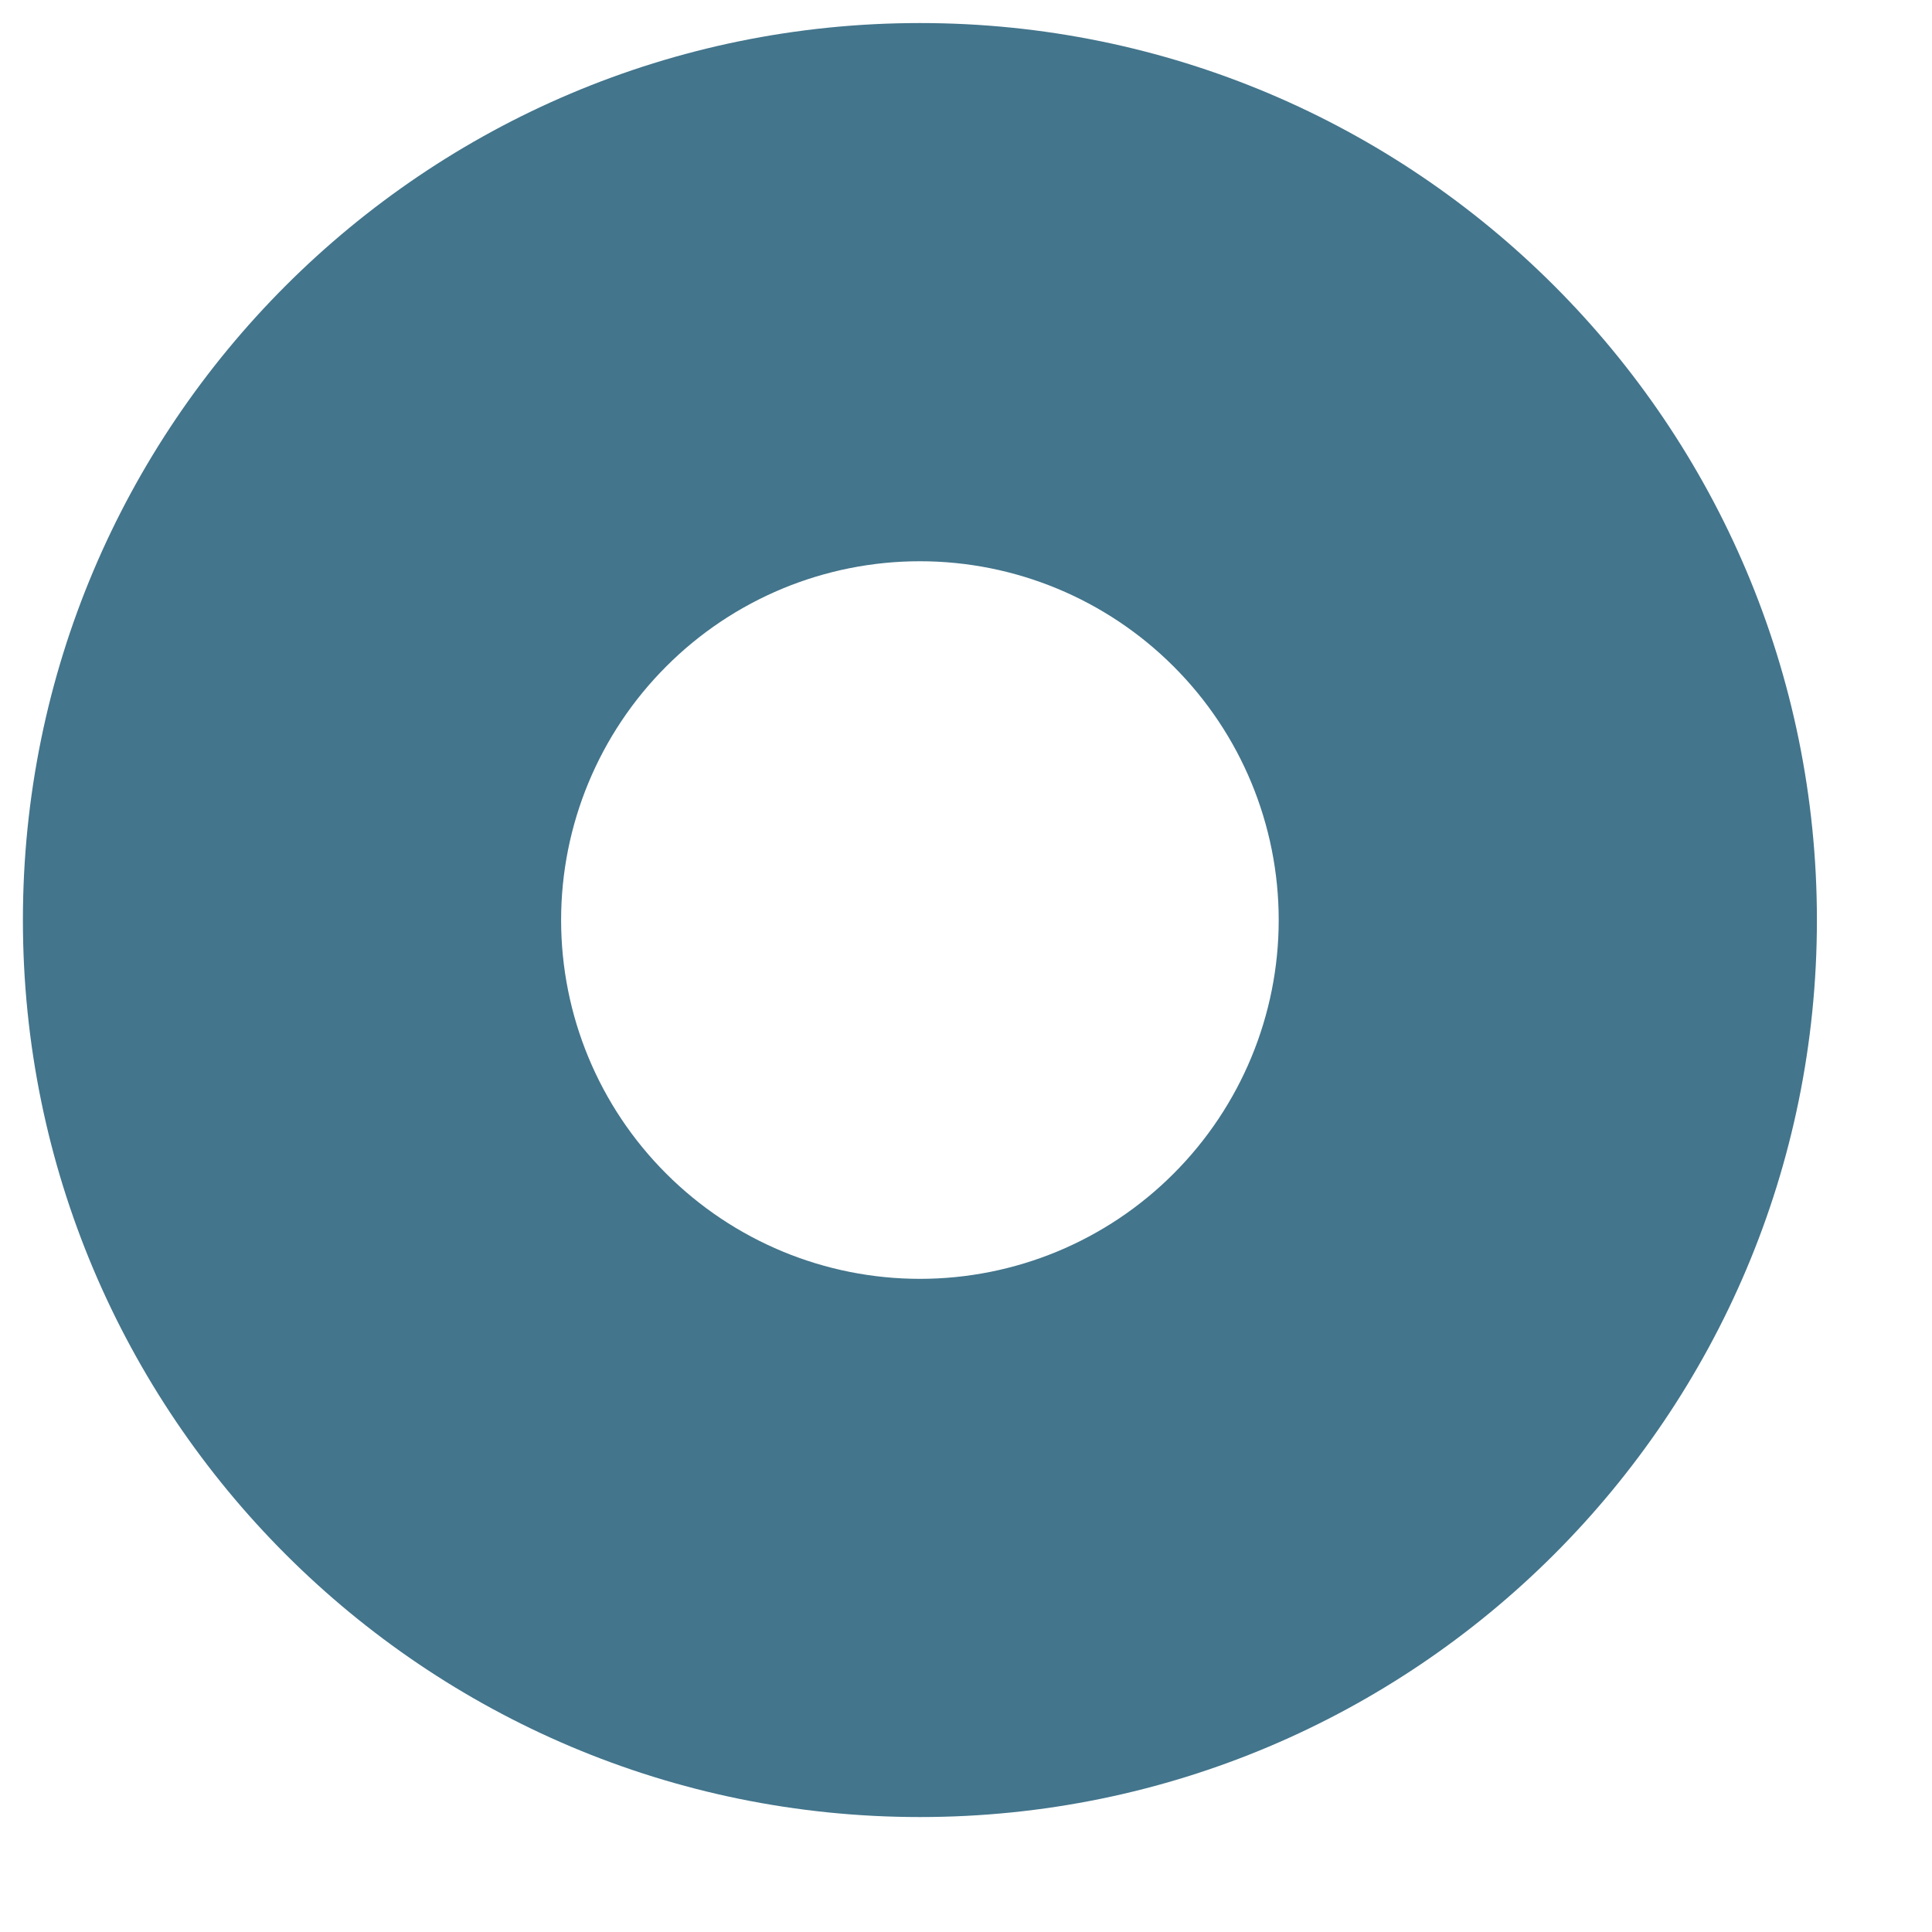 <svg fill="none" height="14" viewBox="0 0 14 14" width="14" xmlns="http://www.w3.org/2000/svg"><path d="m6.666 13.167c-3.59 0-6.5-2.91-6.5-6.5s2.91-6.5 6.5-6.5c3.59 0 6.5 2.91 6.5 6.5s-2.91 6.5-6.5 6.5zm0-3.9c.69 0 1.351-.274 1.838-.762.488-.488.762-1.149.762-1.838 0-.69-.274-1.351-.762-1.838-.488-.488-1.149-.762-1.838-.762-.69 0-1.351.274-1.838.762-.488.488-.762 1.149-.762 1.838 0 .69.274 1.351.762 1.838.488.488 1.149.762 1.838.762z" fill="#43758c"/></svg>